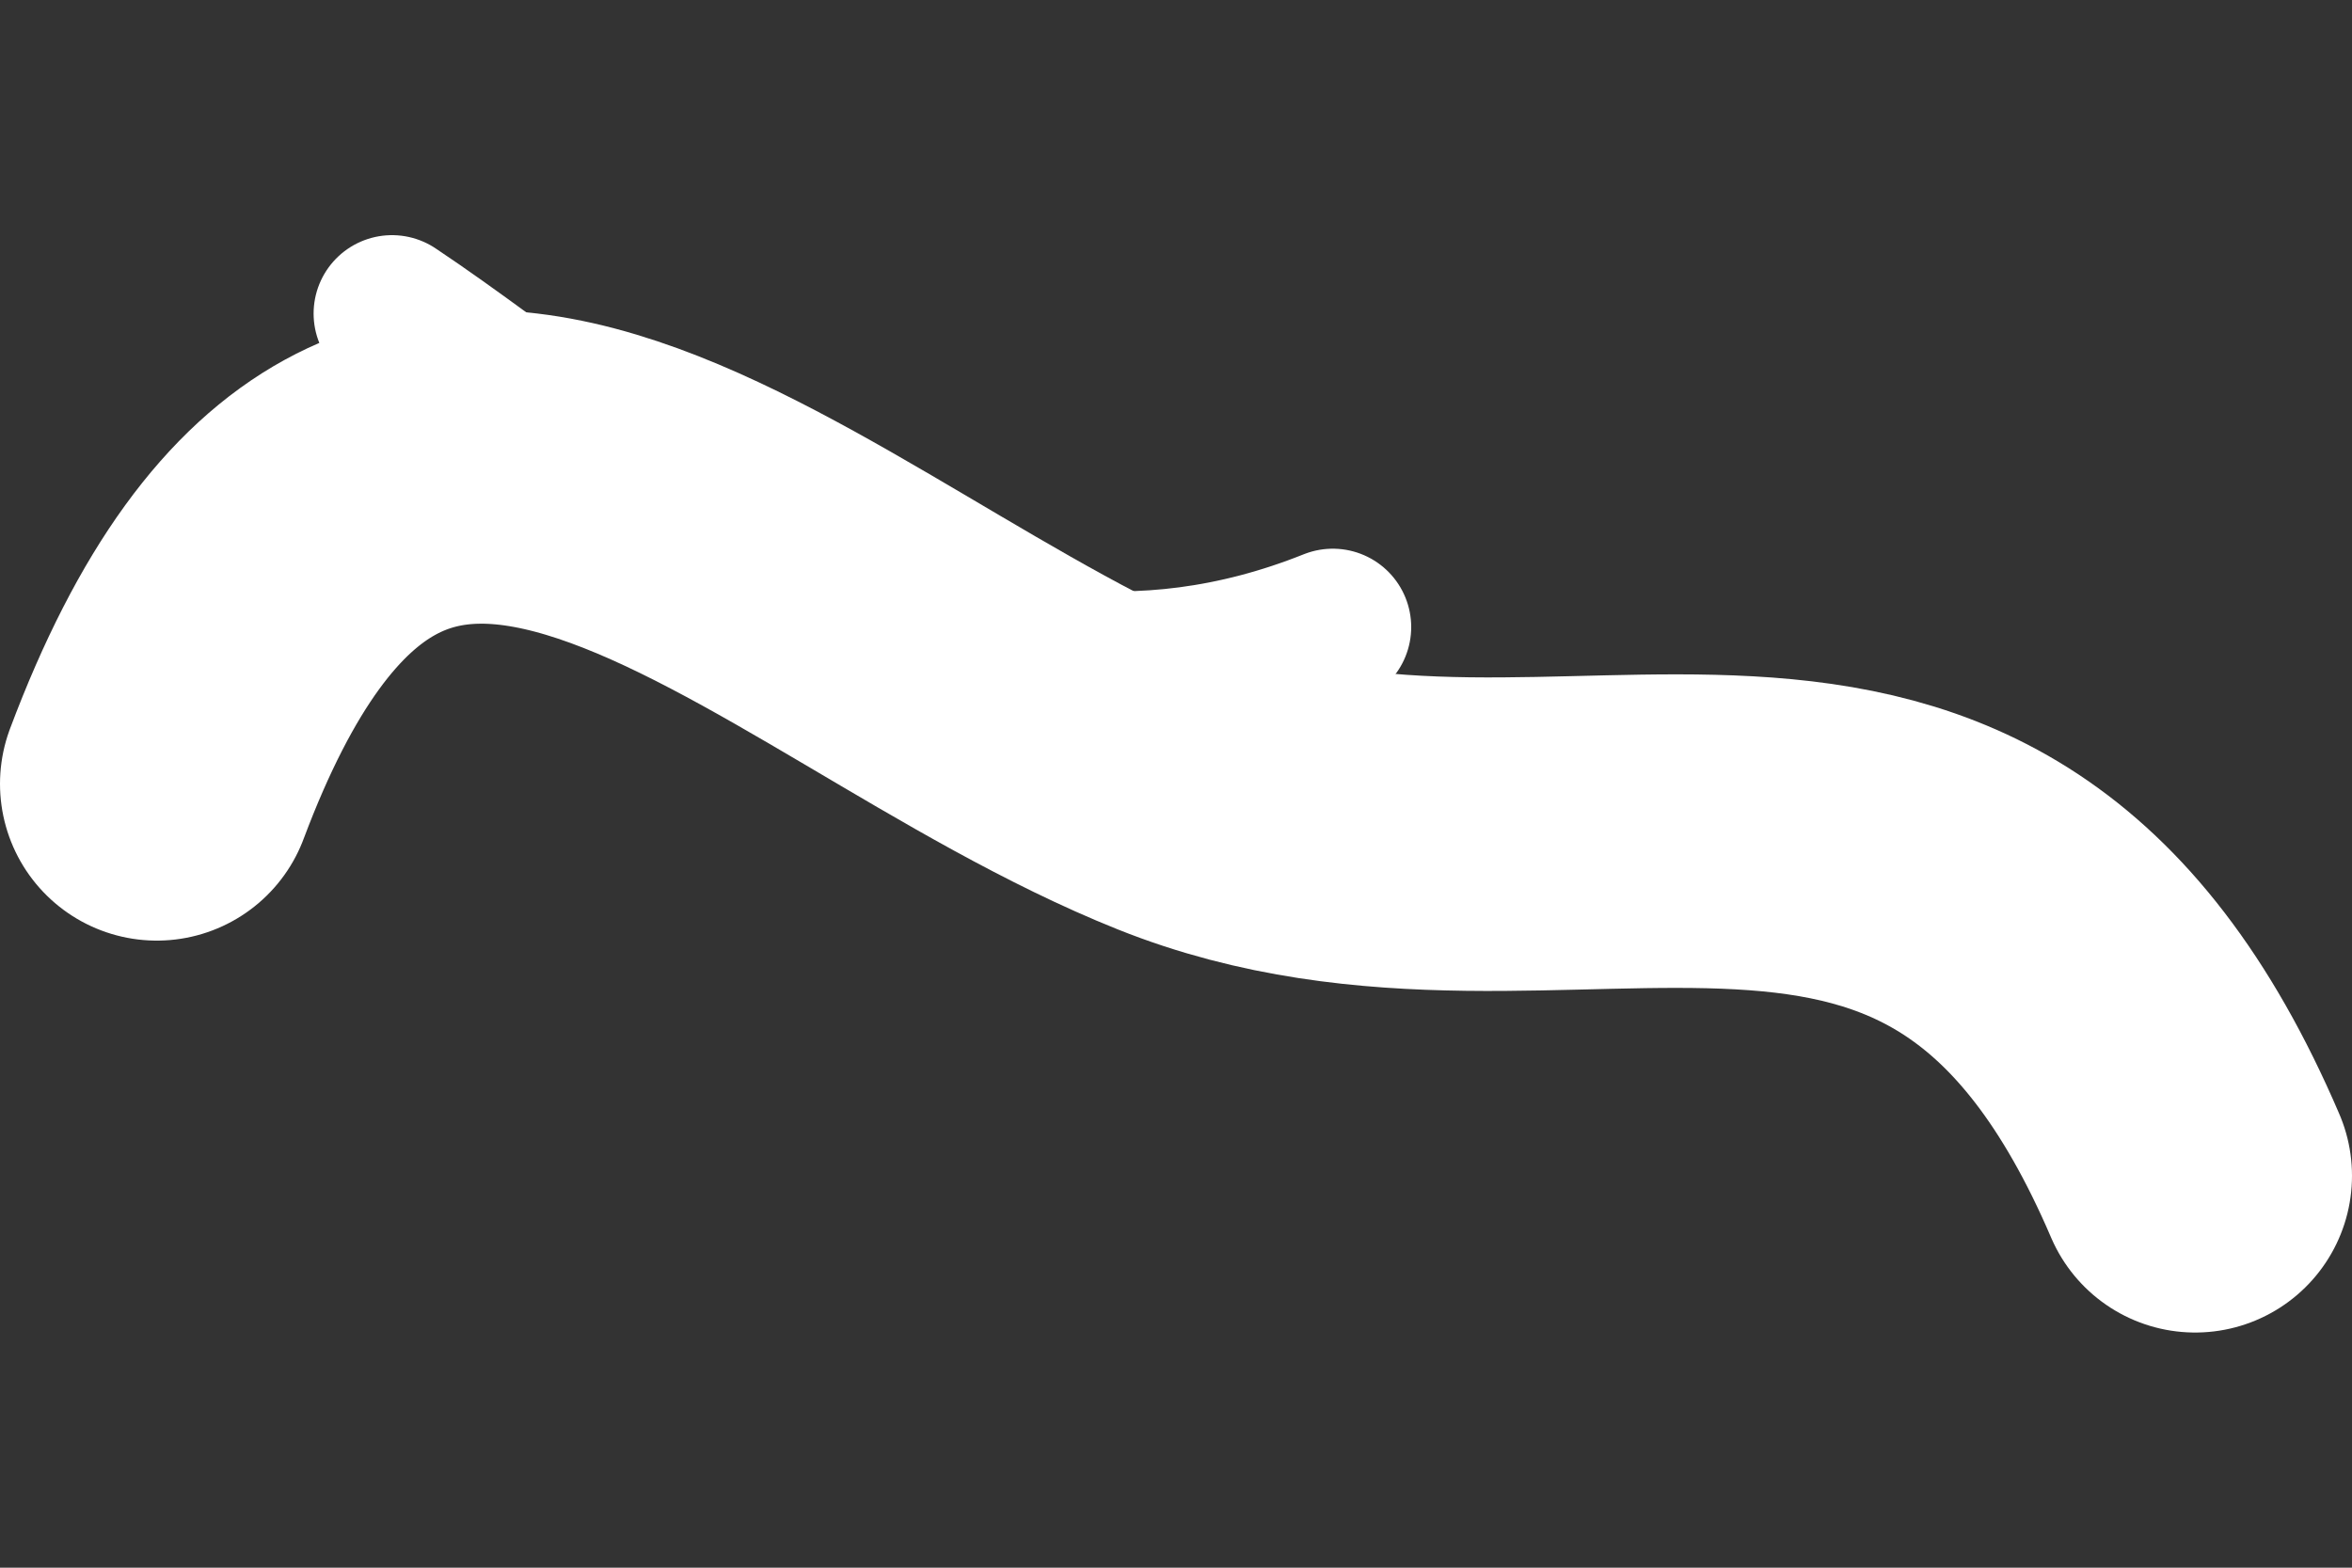 <?xml version="1.0" encoding="UTF-8"?>
<svg width="300" height="200" viewBox="0 0 300 200" fill="none" xmlns="http://www.w3.org/2000/svg">
  <rect x="0" y="0" width="300" height="200" fill="#333333" stroke="none"/>
  <path d="M20 100C50 20 100 80 150 100C200 120 250 80 280 150" 
        stroke="white" 
        stroke-width="40" 
        stroke-linecap="round"/>
  <path d="M50 40C80 60 120 100 170 80" 
        stroke="white" 
        stroke-width="20" 
        stroke-linecap="round"/>
</svg> 
